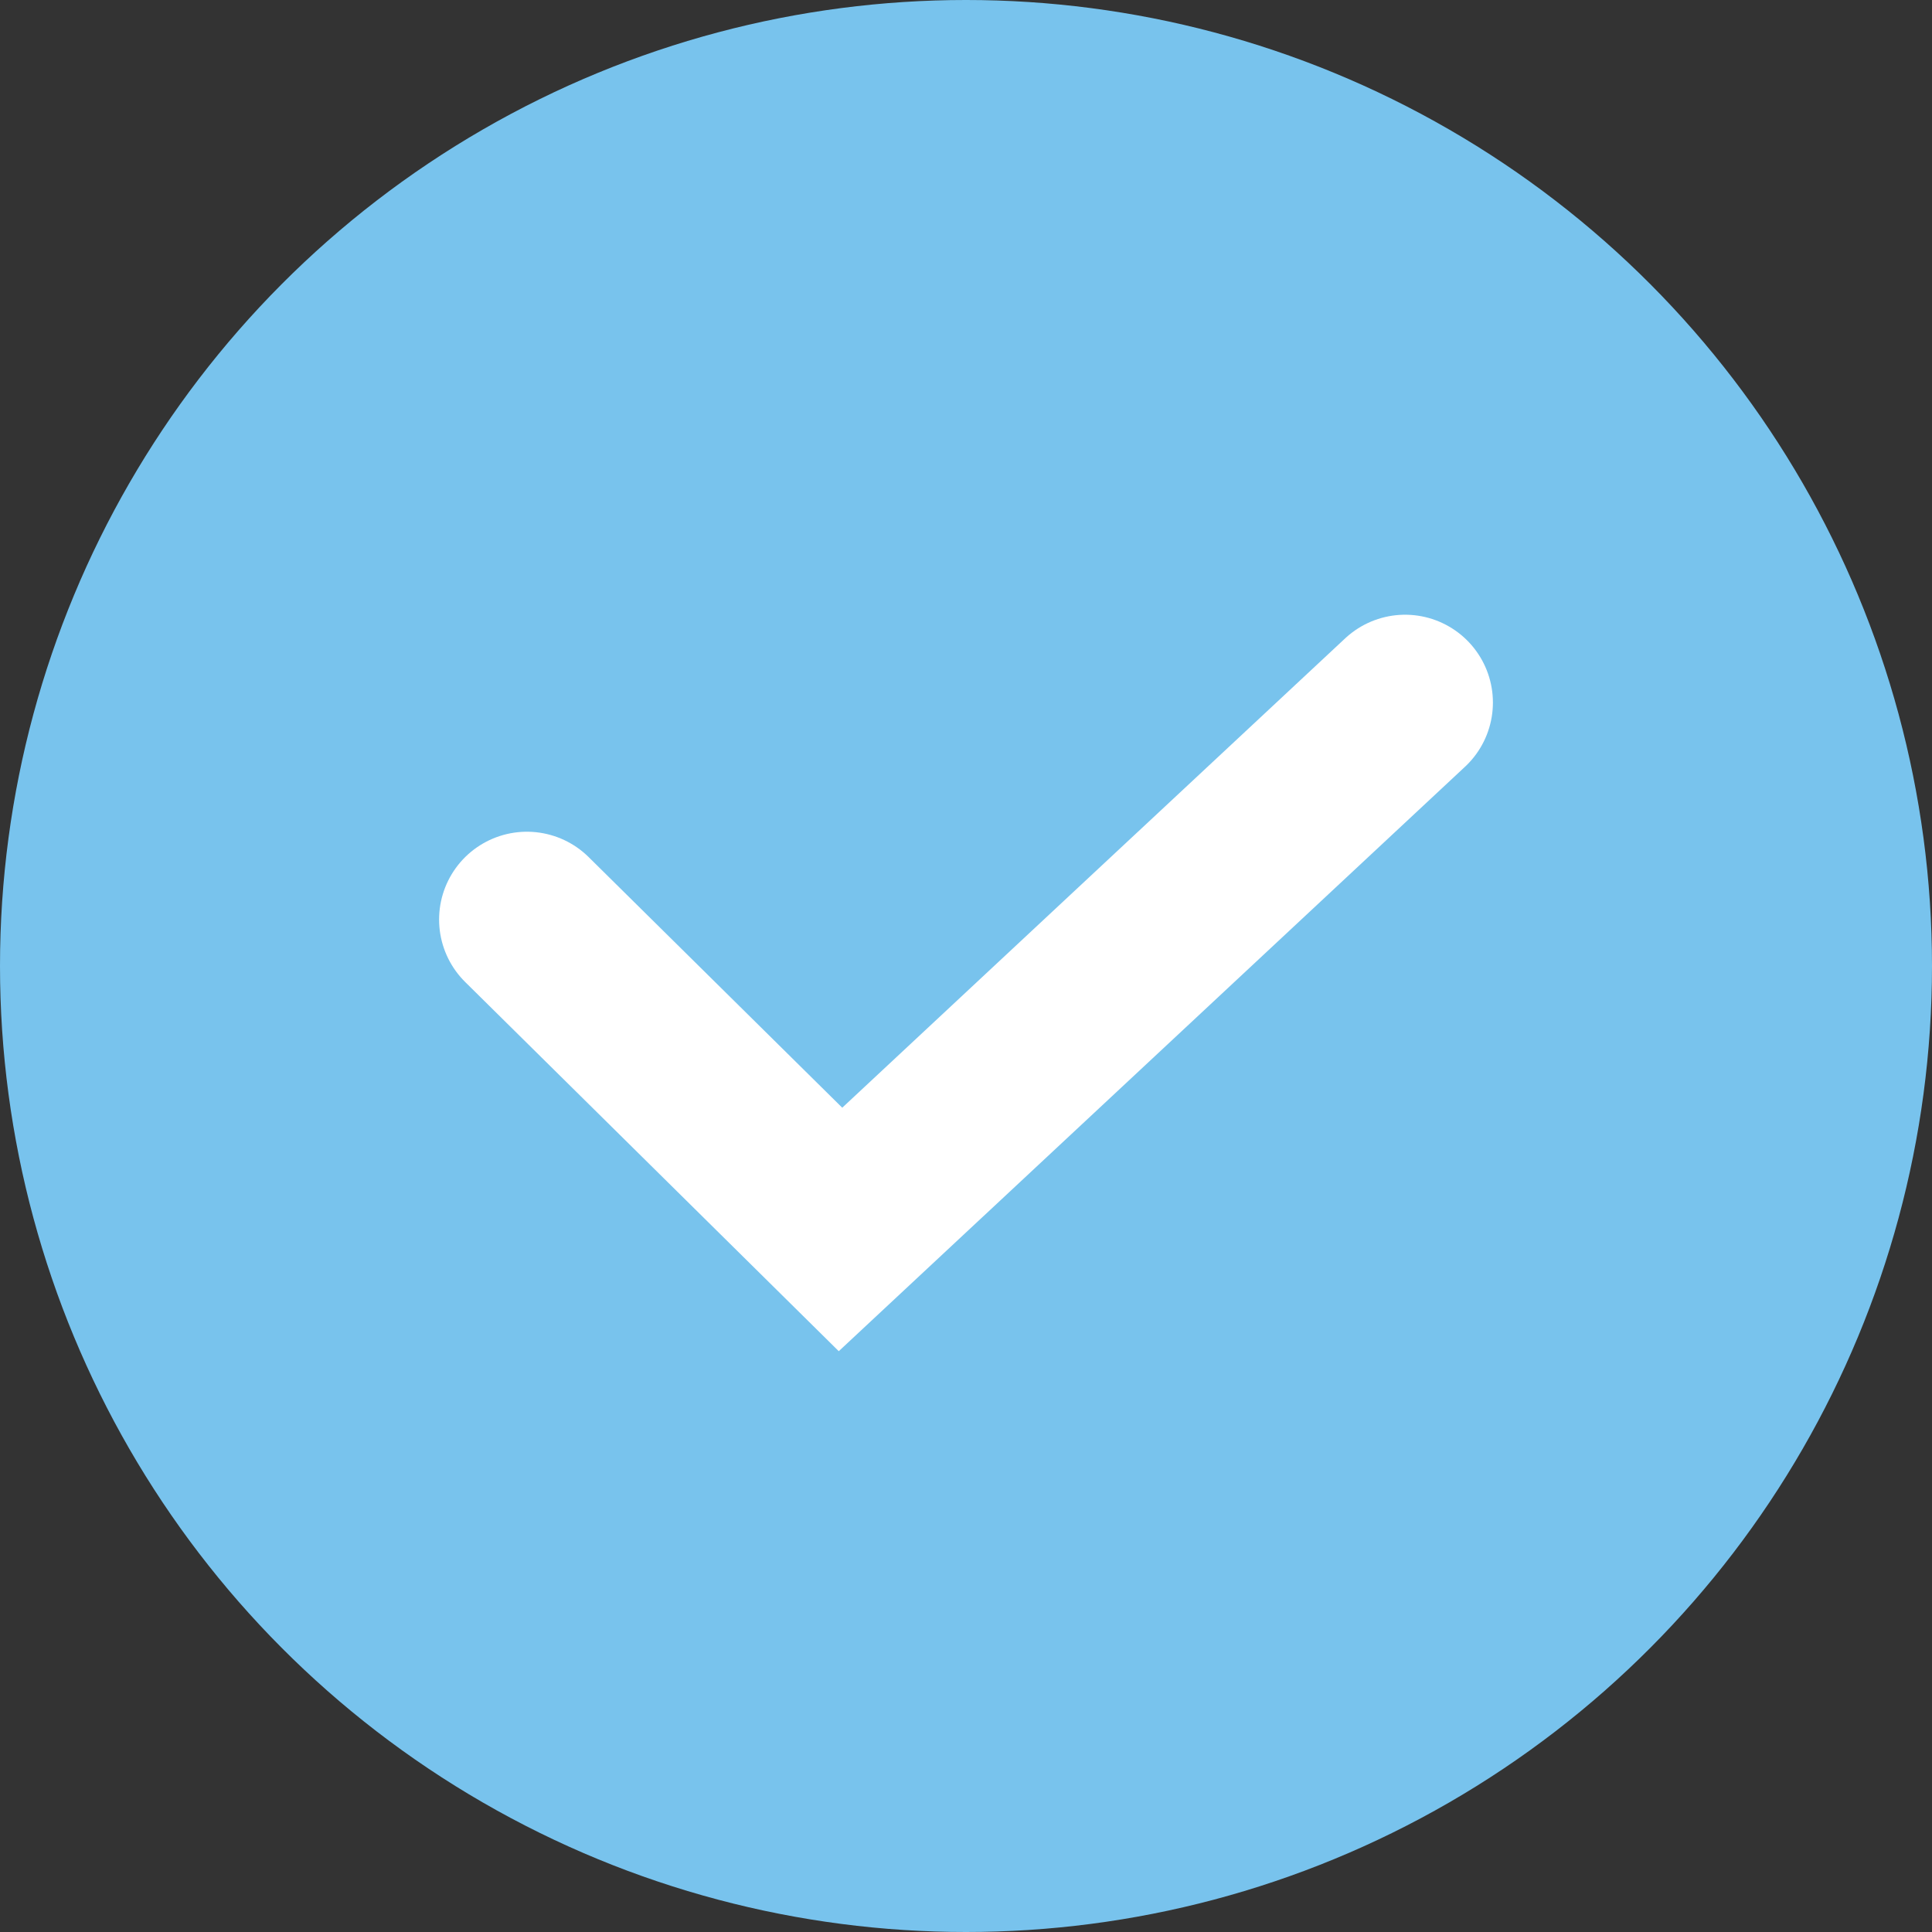 <svg width="22" height="22" viewBox="0 0 22 22" fill="none" xmlns="http://www.w3.org/2000/svg">
<rect x="0" y="0" width="22" height="22" fill="#333333" stroke="none"/>
<circle cx="11" cy="11" r="11" fill="#78C3ED"/>
<path d="M6 10.471L9.571 14L16 8" stroke="white" stroke-width="2" stroke-linecap="round"/>
</svg>
